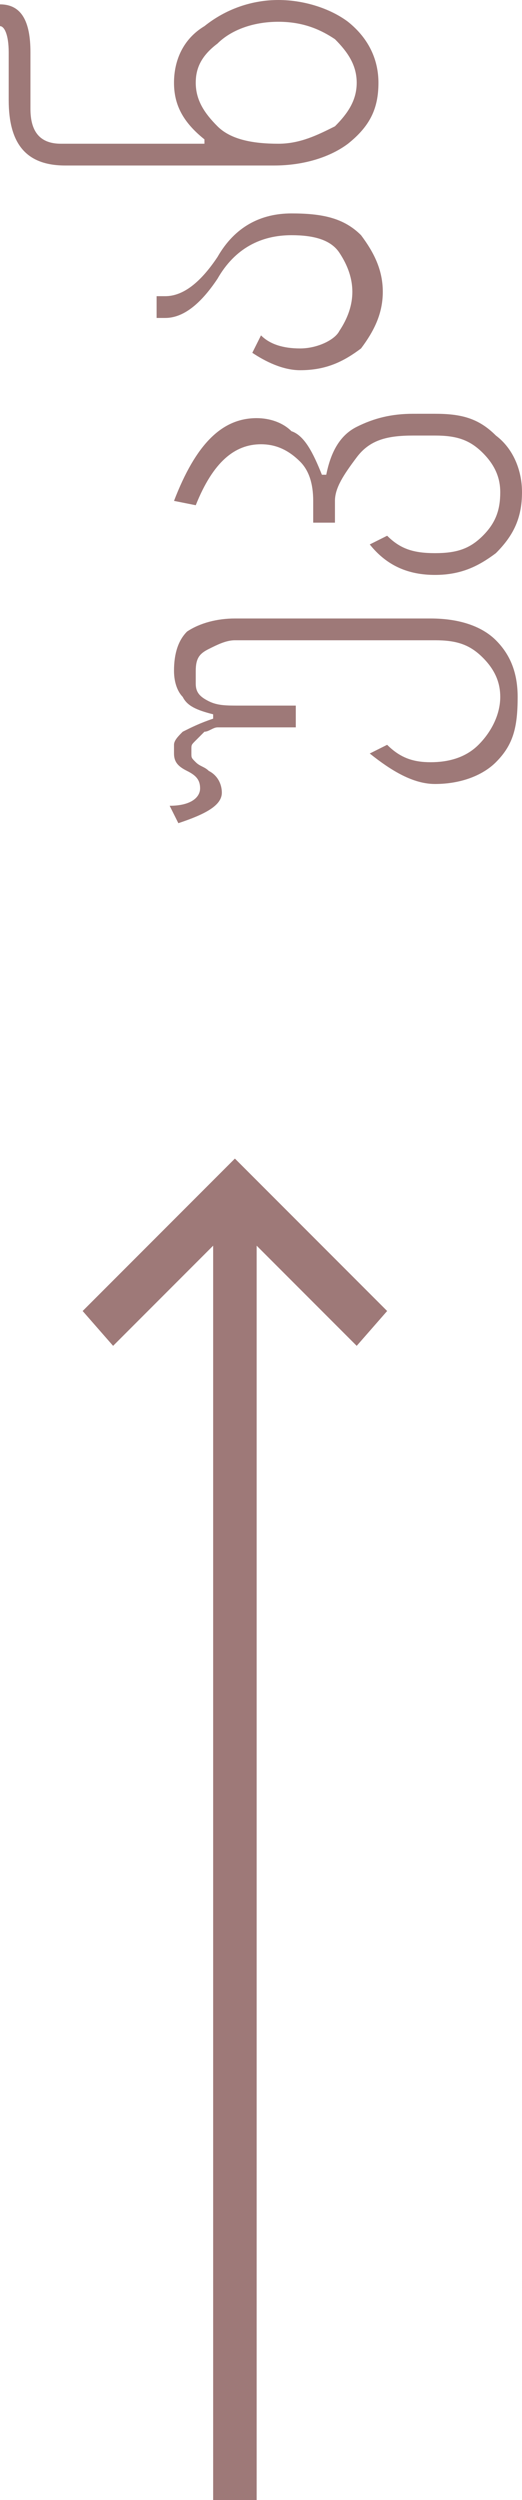 <?xml version="1.0" encoding="utf-8"?>
<!-- Generator: Adobe Illustrator 21.0.0, SVG Export Plug-In . SVG Version: 6.00 Build 0)  -->
<svg version="1.1" id="Layer_1" xmlns="http://www.w3.org/2000/svg" xmlns:xlink="http://www.w3.org/1999/xlink" x="0px" y="0px"
	 viewBox="0 0 12 57.4" style="enable-background:new 0 0 12 57.4;" xml:space="preserve">
<style type="text/css">
	.st0{fill:#9E7978;}
</style>
<g>
	<path class="st0" d="M4,15.4c0,0.3,0.1,0.5,0.2,0.6c0.1,0.2,0.3,0.3,0.7,0.4v0.1c-0.3,0.1-0.5,0.2-0.7,0.3C4.1,16.9,4,17,4,17.1
		v0.2c0,0.2,0.1,0.3,0.3,0.4c0.2,0.1,0.3,0.2,0.3,0.4c0,0.2-0.2,0.4-0.7,0.4l0.2,0.4c0.6-0.2,1-0.4,1-0.7c0-0.2-0.1-0.4-0.3-0.5
		c-0.1-0.1-0.2-0.1-0.3-0.2c-0.1-0.1-0.1-0.1-0.1-0.2v-0.1c0-0.1,0-0.1,0.1-0.2c0.1-0.1,0.1-0.1,0.2-0.2c0.1,0,0.2-0.1,0.3-0.1
		c0.1,0,0.3,0,0.4,0h1.4v-0.5H5.5c-0.3,0-0.5,0-0.7-0.1c-0.2-0.1-0.3-0.2-0.3-0.4v-0.3c0-0.3,0.1-0.4,0.3-0.5
		c0.2-0.1,0.4-0.2,0.6-0.2H10c0.5,0,0.8,0.1,1.1,0.4c0.3,0.3,0.4,0.6,0.4,0.9c0,0.4-0.2,0.8-0.5,1.1c-0.3,0.3-0.7,0.4-1.1,0.4
		c-0.4,0-0.7-0.1-1-0.4l-0.4,0.2C9,17.7,9.5,18,10,18c0.6,0,1.1-0.2,1.4-0.5c0.4-0.4,0.5-0.8,0.5-1.5c0-0.6-0.2-1-0.5-1.3
		c-0.3-0.3-0.8-0.5-1.5-0.5H5.4c-0.4,0-0.8,0.1-1.1,0.3C4.1,14.7,4,15,4,15.4z"/>
	<path class="st0" d="M7.5,10.9H7.4C7.2,10.4,7,10,6.7,9.9C6.5,9.7,6.2,9.6,5.9,9.6c-0.8,0-1.4,0.6-1.9,1.9l0.5,0.1
		c0.4-1,0.9-1.4,1.5-1.4c0.3,0,0.6,0.1,0.9,0.4c0.2,0.2,0.3,0.5,0.3,0.9v0.5h0.5v-0.5c0-0.3,0.2-0.6,0.5-1S8.9,10,9.5,10H10
		c0.5,0,0.8,0.1,1.1,0.4c0.3,0.3,0.4,0.6,0.4,0.9c0,0.4-0.1,0.7-0.4,1c-0.3,0.3-0.6,0.4-1.1,0.4c-0.5,0-0.8-0.1-1.1-0.4l-0.4,0.2
		c0.4,0.5,0.9,0.7,1.5,0.7c0.6,0,1-0.2,1.4-0.5c0.4-0.4,0.6-0.8,0.6-1.4c0-0.5-0.2-1-0.6-1.3c-0.4-0.4-0.8-0.5-1.4-0.5H9.5
		C9,9.5,8.6,9.6,8.2,9.8C7.8,10,7.6,10.4,7.5,10.9z"/>
	<path class="st0" d="M5,5.9C4.6,6.5,4.2,6.8,3.8,6.8c0,0,0,0-0.1,0s0,0-0.1,0v0.5c0,0,0,0,0.1,0s0,0,0.1,0c0.4,0,0.8-0.3,1.2-0.9
		c0.4-0.7,1-1,1.7-1c0.5,0,0.9,0.1,1.1,0.4s0.3,0.6,0.3,0.9c0,0.3-0.1,0.6-0.3,0.9C7.7,7.8,7.3,8,6.9,8C6.5,8,6.2,7.9,6,7.7L5.8,8.1
		c0.3,0.2,0.7,0.4,1.1,0.4c0.6,0,1-0.2,1.4-0.5c0.3-0.4,0.5-0.8,0.5-1.3c0-0.5-0.2-0.9-0.5-1.3C7.9,5,7.4,4.9,6.7,4.9
		C6,4.9,5.4,5.2,5,5.9z"/>
	<path class="st0" d="M4.7,0.6C4.2,0.9,4,1.4,4,1.9c0,0.5,0.2,0.9,0.7,1.3v0.1H1.4C0.9,3.3,0.7,3,0.7,2.5V1.2c0-0.7-0.2-1.1-0.7-1.1
		v0.5c0.1,0,0.2,0.2,0.2,0.6v1.1c0,1,0.4,1.5,1.3,1.5h4.8C7,3.8,7.6,3.6,8,3.3c0.5-0.4,0.7-0.8,0.7-1.4c0-0.5-0.2-1-0.7-1.4
		C7.6,0.2,7,0,6.4,0S5.2,0.2,4.7,0.6z M7.7,0.9c0.3,0.3,0.5,0.6,0.5,1c0,0.4-0.2,0.7-0.5,1C7.3,3.1,6.9,3.3,6.4,3.3
		c-0.6,0-1.1-0.1-1.4-0.4s-0.5-0.6-0.5-1C4.5,1.6,4.6,1.3,5,1c0.3-0.3,0.8-0.5,1.4-0.5S7.4,0.7,7.7,0.9z"/>
	<polygon class="st0" points="2.6,30.9 4.9,28.6 4.9,57.4 5.9,57.4 5.9,28.6 8.2,30.9 8.9,30.1 5.4,26.6 1.9,30.1 	"/>
</g>
</svg>
